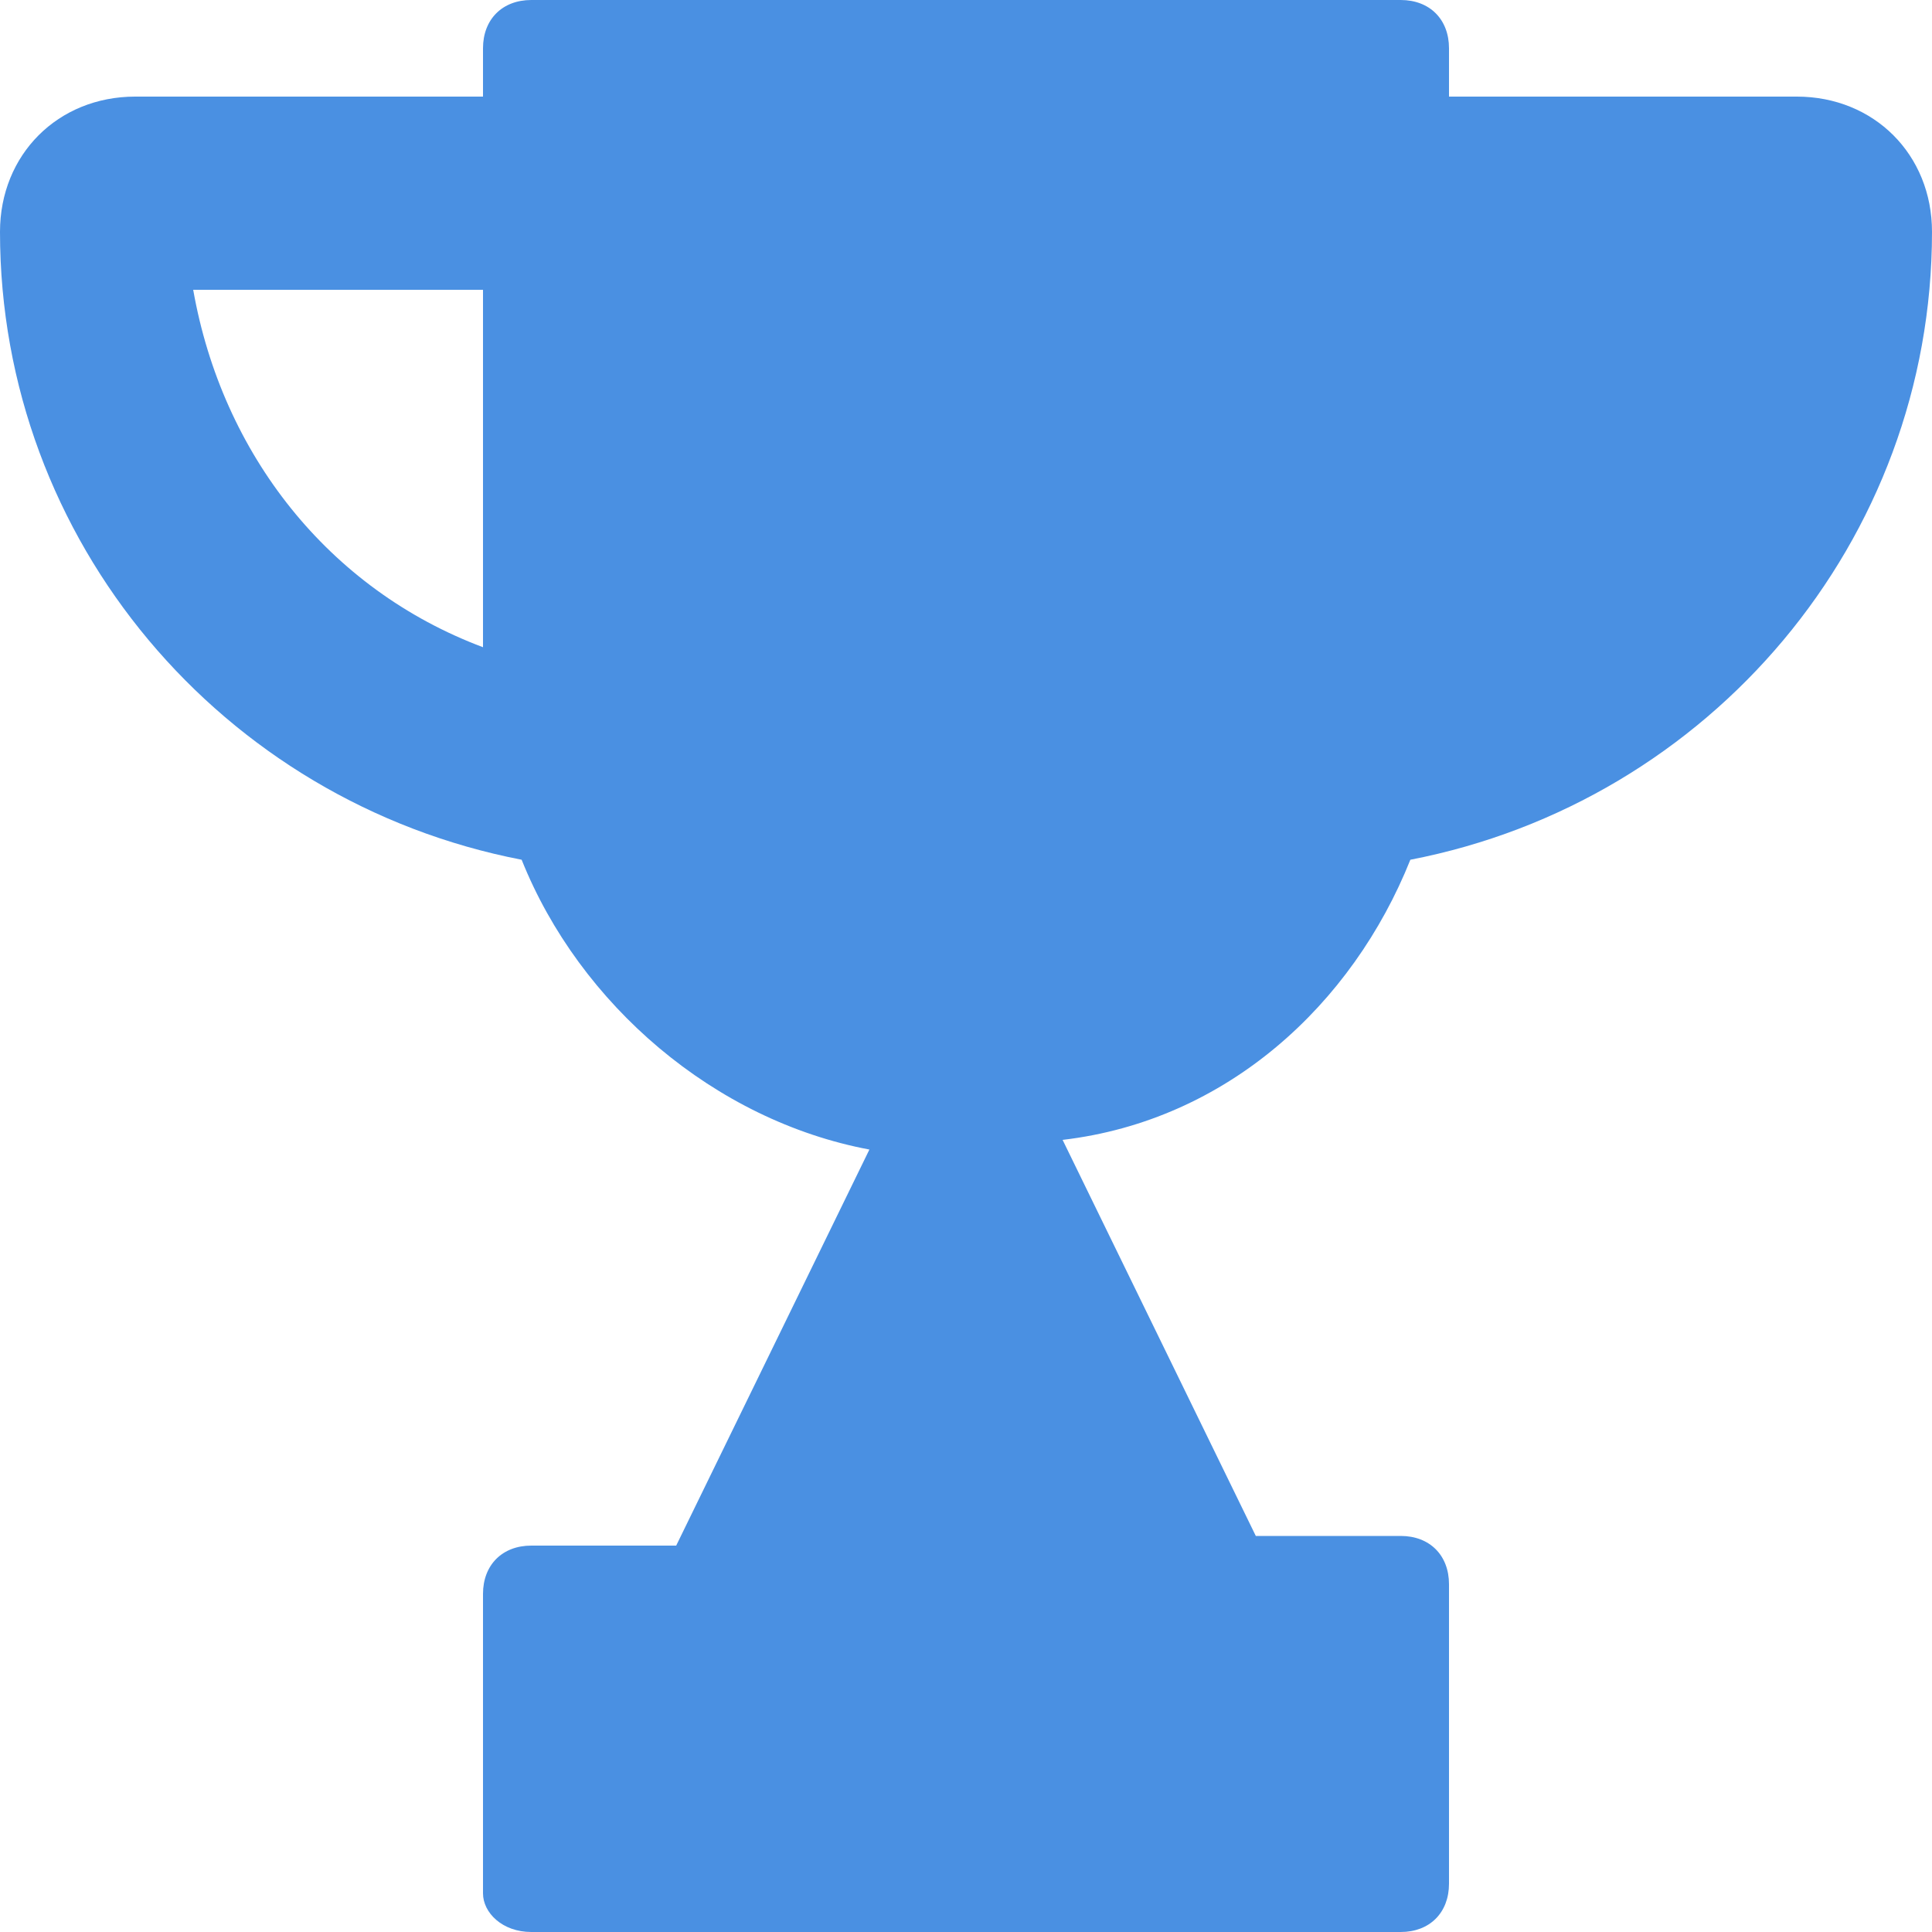 <!-- Generated by IcoMoon.io -->
<svg version="1.1" xmlns="http://www.w3.org/2000/svg" width="32" height="32" viewBox="0 0 32 32">
<title>feature-course-management</title>
<path fill="#4a90e2" d="M23.36 14.24c-0.96 2.4-3.040 4.32-5.76 4.64l3.2 6.56h2.4c0.48 0 0.8 0.32 0.8 0.8v4.96c0 0.48-0.32 0.8-0.8 0.8h-14.4c-0.48 0-0.8-0.32-0.8-0.64v-4.96c0-0.48 0.32-0.8 0.8-0.8h2.4l3.2-6.56c-2.56-0.48-4.8-2.4-5.76-4.8-4.96-0.96-8.64-5.28-8.64-10.4 0-1.28 0.96-2.24 2.24-2.24h5.76v-0.8c0-0.48 0.32-0.8 0.8-0.8h14.4c0.48 0 0.8 0.32 0.8 0.8v0.8h5.76c1.28 0 2.24 0.96 2.24 2.24 0 5.12-3.68 9.44-8.64 10.4zM24 4.8h4.8c-0.32 2.72-2.24 4.96-4.8 5.92v-5.92zM3.2 4.8c0.48 2.72 2.24 4.96 4.8 5.92v-5.92h-4.8z"></path>
</svg>
